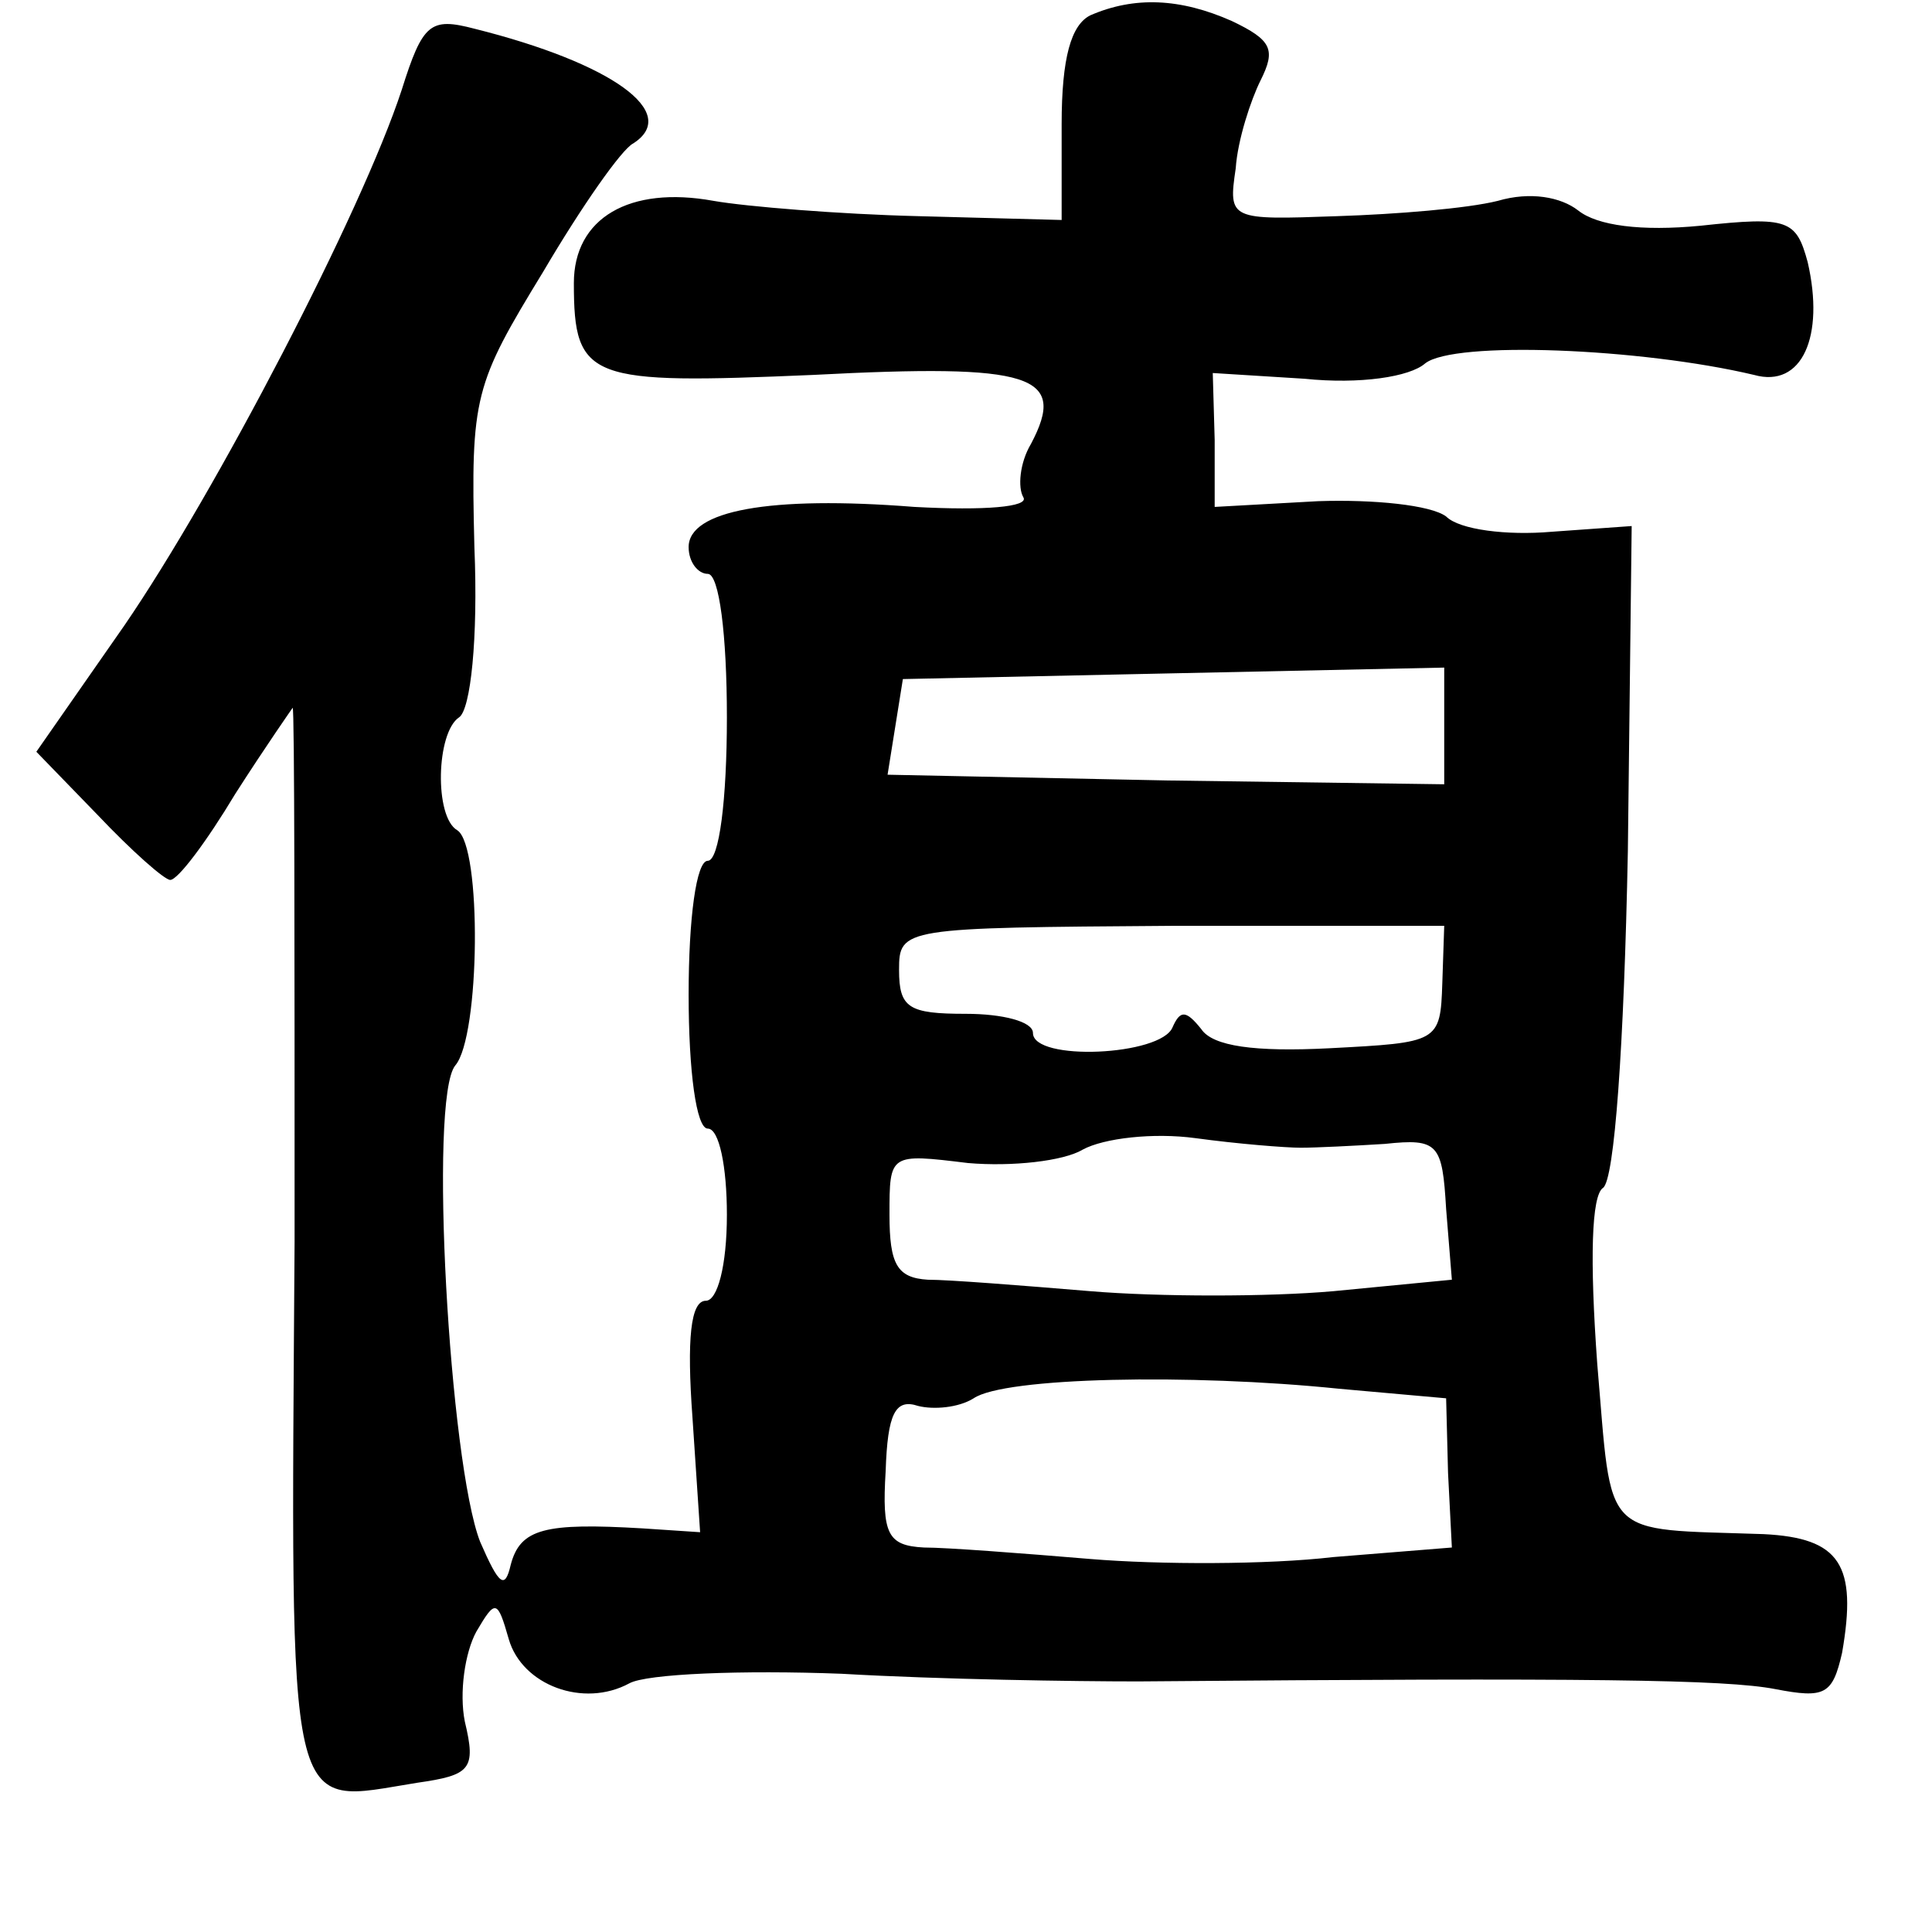 <?xml version="1.0" standalone="no"?>
<!DOCTYPE svg PUBLIC "-//W3C//DTD SVG 20010904//EN"
 "http://www.w3.org/TR/2001/REC-SVG-20010904/DTD/svg10.dtd">
<svg version="1.0" xmlns="http://www.w3.org/2000/svg"
 width="101pt" height="101pt" viewBox="0 0 101 101"
 preserveAspectRatio="xMidYMid meet">
<g transform="translate(0,101) scale(0.1,-0.1)"
fill="#000000" stroke="none">
<path d="M570 1002 c-10 -5 -15 -22 -15 -57 l0 -50 -75 2 c-41 1 -90 5 -107 8
-44 8 -73 -9 -73 -43 0 -51 8 -53 125 -48 115 6 133 0 114 -36 -6 -10 -7 -23
-4 -28 3 -5 -20 -7 -57 -5 -76 6 -118 -2 -118 -21 0 -8 5 -14 10 -14 6 0 10
-32 10 -75 0 -43 -4 -75 -10 -75 -6 0 -10 -30 -10 -70 0 -40 4 -70 10 -70 6 0
10 -20 10 -45 0 -27 -5 -45 -11 -45 -8 0 -10 -20 -7 -61 l4 -60 -30 2 c-51 3
-64 0 -69 -19 -3 -13 -6 -11 -16 12 -16 41 -27 232 -13 249 13 15 14 115 1
123 -12 7 -11 51 1 59 6 4 10 41 8 89 -2 79 0 85 36 144 20 34 41 64 47 67 25
16 -11 42 -83 60 -23 6 -27 3 -38 -32 -21 -64 -97 -210 -145 -280 l-46 -66 32
-33 c18 -19 35 -34 38 -34 4 0 19 20 34 45 16 25 30 45 30 45 1 0 1 -126 1
-279 -2 -309 -5 -294 64 -283 28 4 31 7 25 32 -3 15 0 36 6 47 10 17 11 17 17
-4 7 -24 39 -36 63 -23 9 5 59 7 111 5 52 -3 122 -4 155 -4 237 2 307 1 333
-4 26 -5 30 -3 35 19 8 46 -1 60 -41 62 -86 3 -79 -4 -87 89 -4 55 -3 88 3 92
6 4 11 74 13 176 l2 170 -42 -3 c-23 -2 -48 1 -55 8 -8 6 -38 9 -67 8 l-54 -3
0 35 -1 35 48 -3 c29 -3 55 1 63 8 15 12 113 8 172 -6 25 -7 37 20 28 59 -6
22 -10 24 -56 19 -31 -3 -54 0 -64 8 -9 7 -25 10 -42 5 -16 -4 -53 -7 -84 -8
-56 -2 -57 -2 -53 25 1 15 8 36 13 46 8 16 6 21 -15 31 -27 12 -51 13 -74 3z
m185 -372 l0 -30 -145 2 -146 3 4 25 4 25 141 3 142 3 0 -31z m-1 -134 c-1
-31 -2 -31 -59 -34 -39 -2 -61 1 -67 10 -8 10 -11 10 -15 1 -6 -15 -73 -18
-73 -3 0 6 -16 10 -35 10 -30 0 -35 3 -35 23 0 22 2 22 143 23 l142 0 -1 -30z
m-74 -86 c8 0 28 1 44 2 28 3 30 0 32 -34 l3 -37 -62 -6 c-34 -3 -91 -3 -127
0 -36 3 -74 6 -85 6 -16 1 -20 8 -20 34 0 32 0 32 41 27 23 -2 50 1 60 7 11 6
37 9 59 6 22 -3 47 -5 55 -5z m20 -126 l56 -5 1 -39 2 -39 -62 -5 c-34 -4 -91
-4 -127 -1 -36 3 -75 6 -87 6 -19 1 -22 7 -20 40 1 30 5 38 17 34 8 -2 21 -1
29 4 16 11 113 13 191 5z"/>
</g>
</svg>

